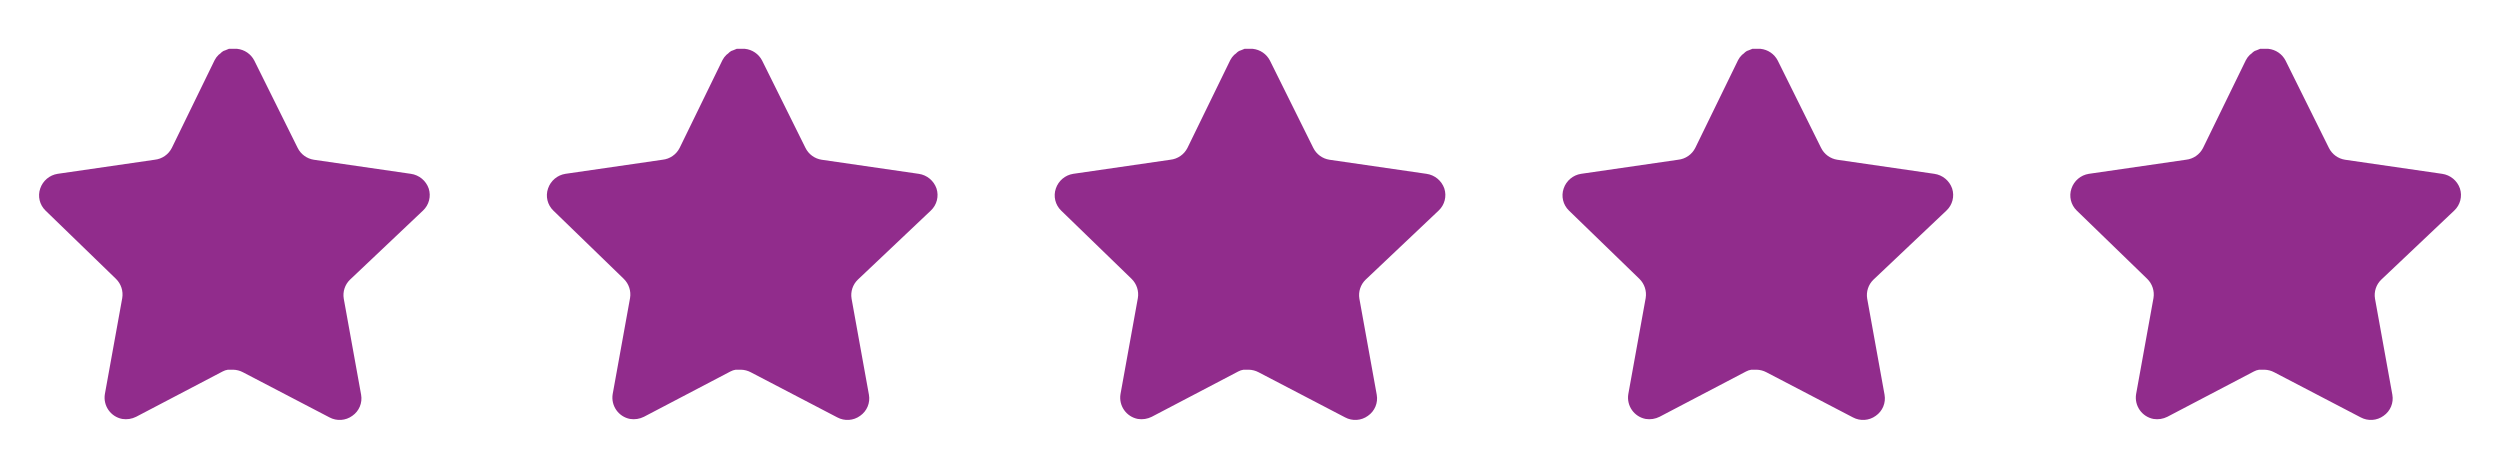 <svg width="256" height="48" viewBox="0 0 256 48" fill="none" xmlns="http://www.w3.org/2000/svg">
<path d="M35.838 28.64C35.32 29.142 35.082 29.868 35.2 30.58L36.978 40.42C37.128 41.254 36.776 42.098 36.078 42.58C35.394 43.08 34.484 43.14 33.738 42.74L24.88 38.12C24.572 37.956 24.23 37.868 23.88 37.858H23.338C23.15 37.886 22.966 37.946 22.798 38.038L13.938 42.68C13.5 42.9 13.004 42.978 12.518 42.9C11.334 42.676 10.544 41.548 10.738 40.358L12.518 30.518C12.636 29.8 12.398 29.07 11.88 28.56L4.658 21.56C4.054 20.974 3.844 20.094 4.12 19.3C4.388 18.508 5.072 17.93 5.898 17.8L15.838 16.358C16.594 16.28 17.258 15.82 17.598 15.14L21.978 6.16C22.082 5.96 22.216 5.776 22.378 5.62L22.558 5.48C22.652 5.376 22.76 5.29 22.88 5.22L23.098 5.14L23.438 5H24.28C25.032 5.078 25.694 5.528 26.04 6.2L30.478 15.14C30.798 15.794 31.42 16.248 32.138 16.358L42.078 17.8C42.918 17.92 43.62 18.5 43.898 19.3C44.16 20.102 43.934 20.982 43.318 21.56L35.838 28.64Z" fill="#912C8C"/>
<path d="M87.838 28.64C87.32 29.142 87.082 29.868 87.2 30.58L88.978 40.42C89.128 41.254 88.776 42.098 88.078 42.58C87.394 43.08 86.484 43.14 85.738 42.74L76.88 38.12C76.572 37.956 76.23 37.868 75.88 37.858H75.338C75.15 37.886 74.966 37.946 74.798 38.038L65.938 42.68C65.5 42.9 65.004 42.978 64.518 42.9C63.334 42.676 62.544 41.548 62.738 40.358L64.518 30.518C64.636 29.8 64.398 29.07 63.88 28.56L56.658 21.56C56.054 20.974 55.844 20.094 56.12 19.3C56.388 18.508 57.072 17.93 57.898 17.8L67.838 16.358C68.594 16.28 69.258 15.82 69.598 15.14L73.978 6.16C74.082 5.96 74.216 5.776 74.378 5.62L74.558 5.48C74.652 5.376 74.76 5.29 74.88 5.22L75.098 5.14L75.438 5H76.28C77.032 5.078 77.694 5.528 78.04 6.2L82.478 15.14C82.798 15.794 83.42 16.248 84.138 16.358L94.078 17.8C94.918 17.92 95.62 18.5 95.898 19.3C96.16 20.102 95.934 20.982 95.318 21.56L87.838 28.64Z" fill="#912C8C"/>
<path d="M139.838 28.64C139.32 29.142 139.082 29.868 139.2 30.58L140.978 40.42C141.128 41.254 140.776 42.098 140.078 42.58C139.394 43.08 138.484 43.14 137.738 42.74L128.88 38.12C128.572 37.956 128.23 37.868 127.88 37.858H127.338C127.15 37.886 126.966 37.946 126.798 38.038L117.938 42.68C117.5 42.9 117.004 42.978 116.518 42.9C115.334 42.676 114.544 41.548 114.738 40.358L116.518 30.518C116.636 29.8 116.398 29.07 115.88 28.56L108.658 21.56C108.054 20.974 107.844 20.094 108.12 19.3C108.388 18.508 109.072 17.93 109.898 17.8L119.838 16.358C120.594 16.28 121.258 15.82 121.598 15.14L125.978 6.16C126.082 5.96 126.216 5.776 126.378 5.62L126.558 5.48C126.652 5.376 126.76 5.29 126.88 5.22L127.098 5.14L127.438 5H128.28C129.032 5.078 129.694 5.528 130.04 6.2L134.478 15.14C134.798 15.794 135.42 16.248 136.138 16.358L146.078 17.8C146.918 17.92 147.62 18.5 147.898 19.3C148.16 20.102 147.934 20.982 147.318 21.56L139.838 28.64Z" fill="#912C8C"/>
<path d="M191.838 28.64C191.32 29.142 191.082 29.868 191.2 30.58L192.978 40.42C193.128 41.254 192.776 42.098 192.078 42.58C191.394 43.08 190.484 43.14 189.738 42.74L180.88 38.12C180.572 37.956 180.23 37.868 179.88 37.858H179.338C179.15 37.886 178.966 37.946 178.798 38.038L169.938 42.68C169.5 42.9 169.004 42.978 168.518 42.9C167.334 42.676 166.544 41.548 166.738 40.358L168.518 30.518C168.636 29.8 168.398 29.07 167.88 28.56L160.658 21.56C160.054 20.974 159.844 20.094 160.12 19.3C160.388 18.508 161.072 17.93 161.898 17.8L171.838 16.358C172.594 16.28 173.258 15.82 173.598 15.14L177.978 6.16C178.082 5.96 178.216 5.776 178.378 5.62L178.558 5.48C178.652 5.376 178.76 5.29 178.88 5.22L179.098 5.14L179.438 5H180.28C181.032 5.078 181.694 5.528 182.04 6.2L186.478 15.14C186.798 15.794 187.42 16.248 188.138 16.358L198.078 17.8C198.918 17.92 199.62 18.5 199.898 19.3C200.16 20.102 199.934 20.982 199.318 21.56L191.838 28.64Z" fill="#912C8C"/>
<path d="M243.837 28.64C243.319 29.142 243.081 29.868 243.199 30.58L244.977 40.42C245.127 41.254 244.775 42.098 244.077 42.58C243.393 43.08 242.483 43.14 241.737 42.74L232.879 38.12C232.571 37.956 232.229 37.868 231.879 37.858H231.337C231.149 37.886 230.965 37.946 230.797 38.038L221.937 42.68C221.499 42.9 221.003 42.978 220.517 42.9C219.333 42.676 218.543 41.548 218.737 40.358L220.517 30.518C220.635 29.8 220.397 29.07 219.879 28.56L212.657 21.56C212.053 20.974 211.843 20.094 212.119 19.3C212.387 18.508 213.071 17.93 213.897 17.8L223.837 16.358C224.593 16.28 225.257 15.82 225.597 15.14L229.977 6.16C230.081 5.96 230.215 5.776 230.377 5.62L230.557 5.48C230.651 5.376 230.759 5.29 230.879 5.22L231.097 5.14L231.437 5H232.279C233.031 5.078 233.693 5.528 234.039 6.2L238.477 15.14C238.797 15.794 239.419 16.248 240.137 16.358L250.077 17.8C250.917 17.92 251.619 18.5 251.897 19.3C252.159 20.102 251.933 20.982 251.317 21.56L243.837 28.64Z" fill="#912C8C"/>
</svg>
